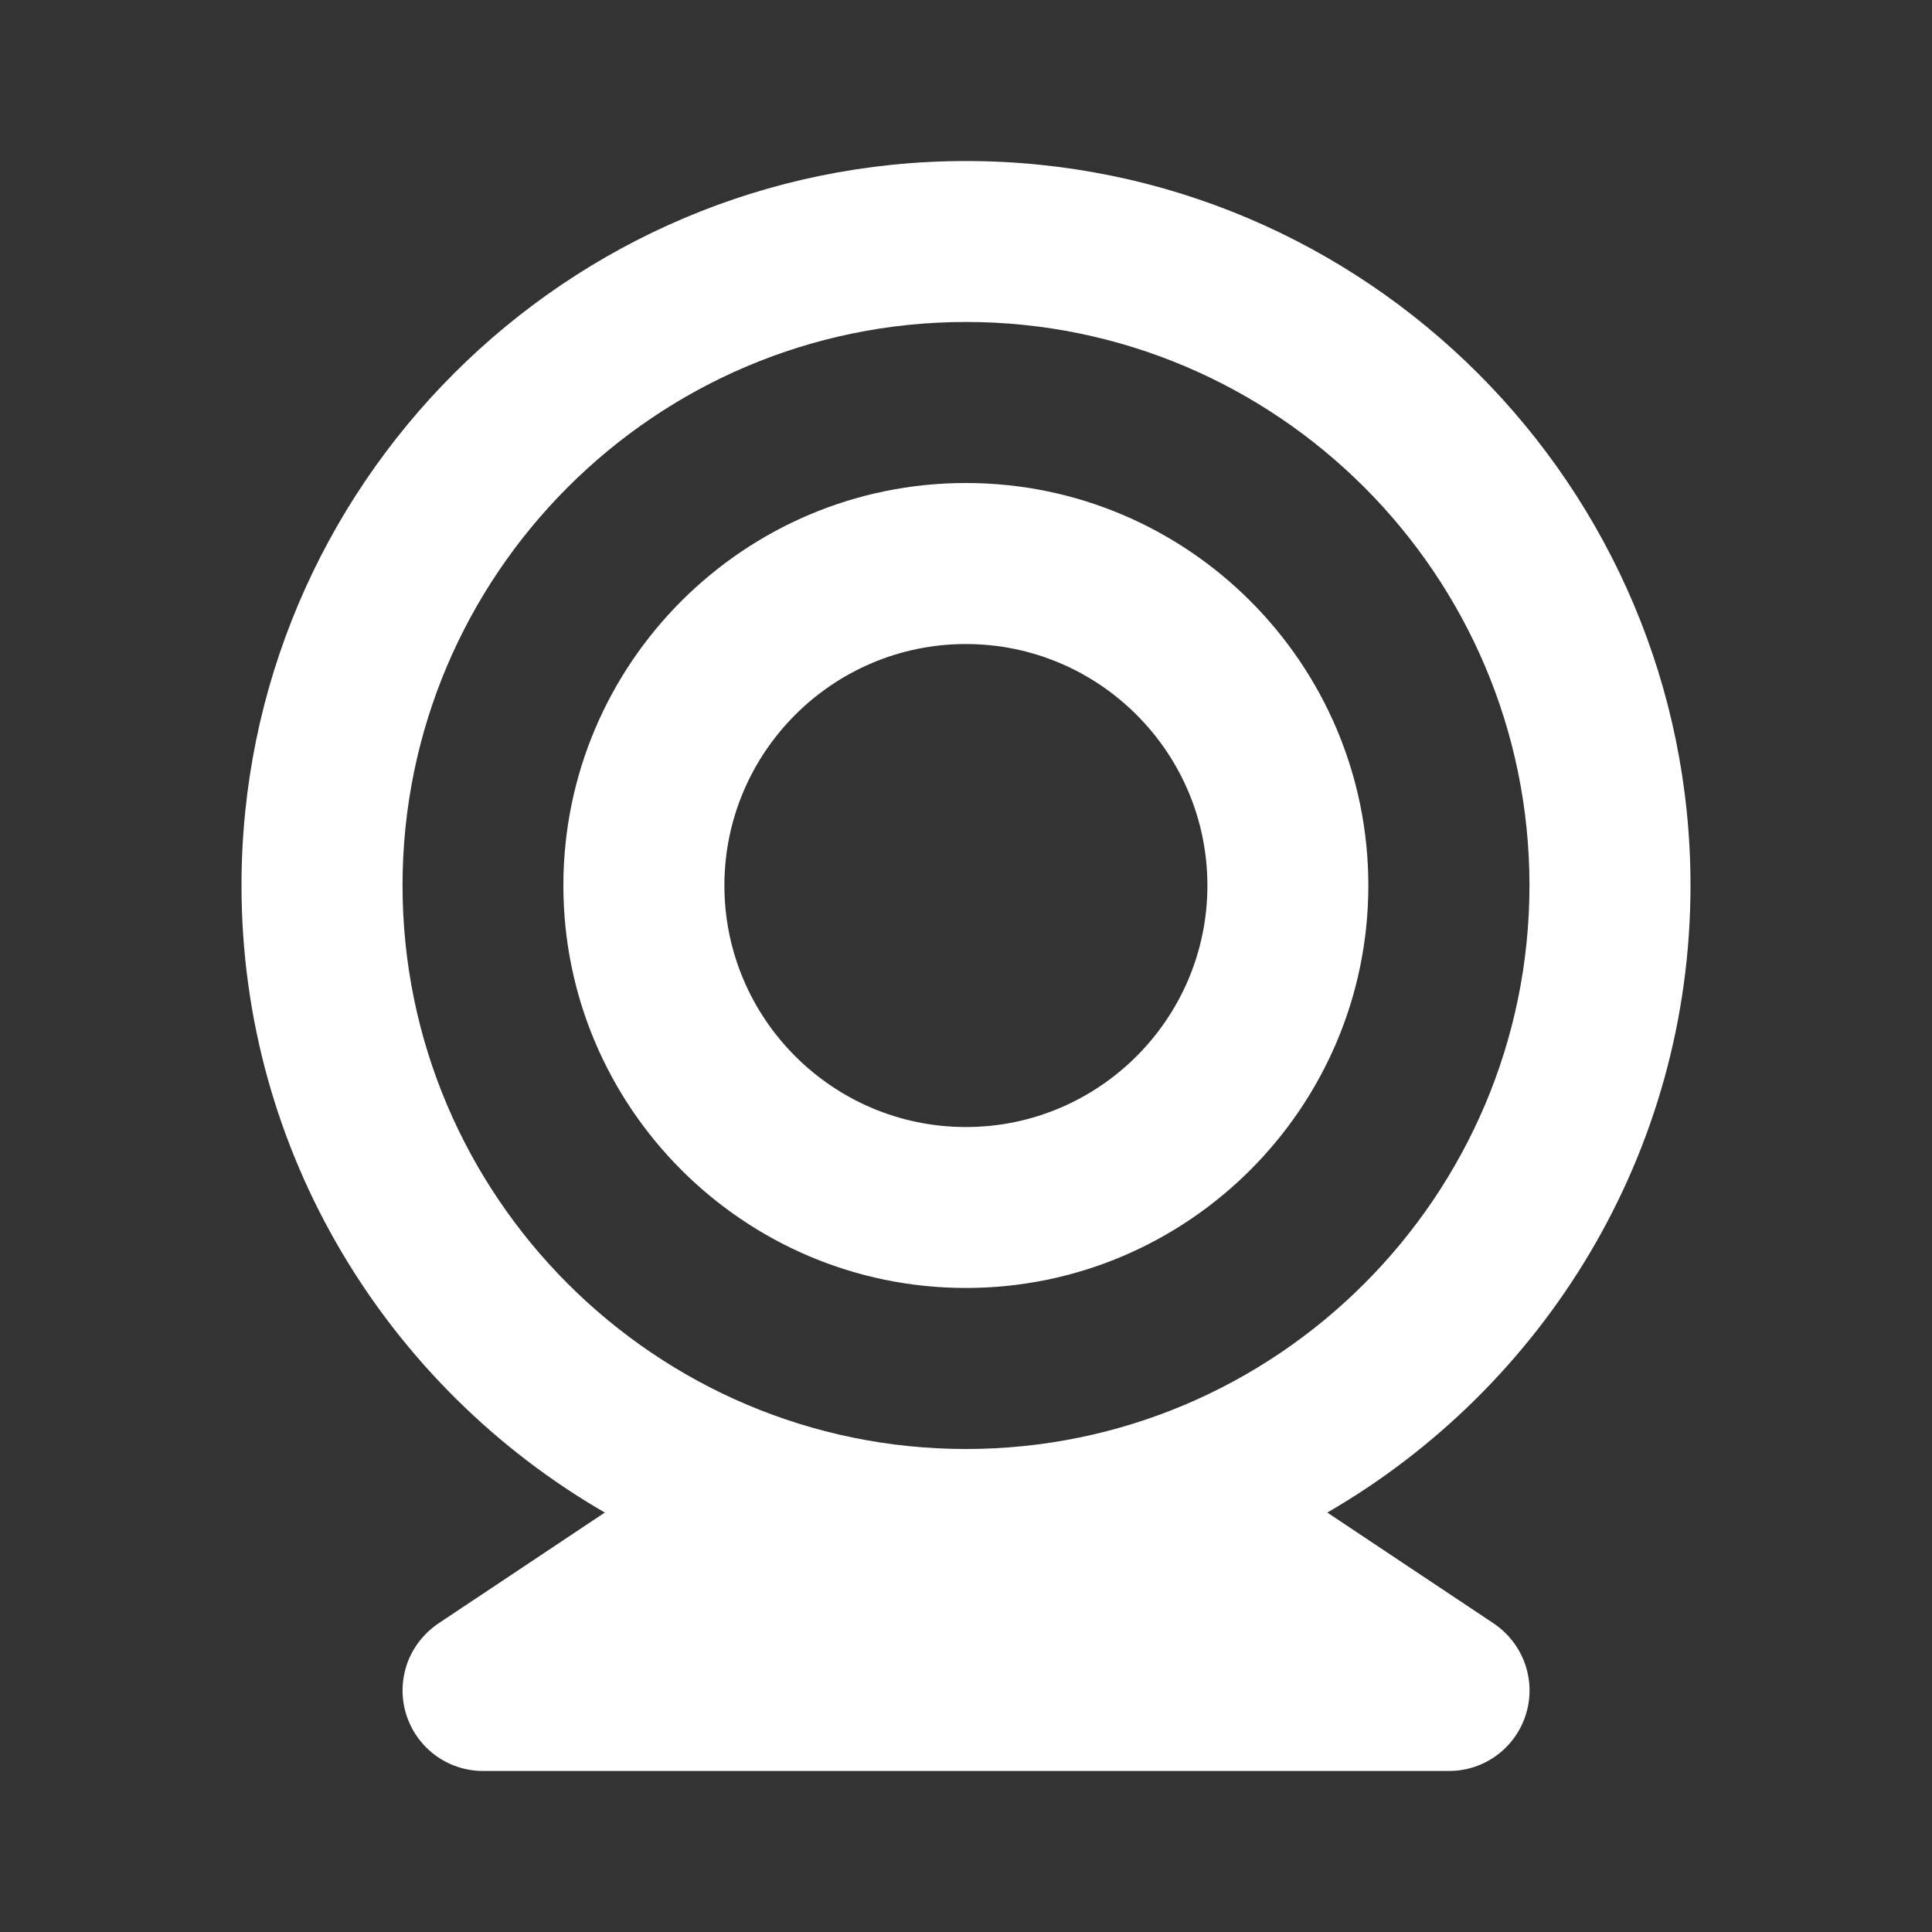 <svg width="20" height="20" viewBox="0 0 20 20" fill="none" xmlns="http://www.w3.org/2000/svg">
<rect x="0" y="0" width="20" height="20" fill="#333333" stroke="none"/>
<path d="M10 1.667C5.864 1.667 2.5 5.032 2.5 9.166C2.5 11.94 4.017 14.36 6.261 15.658L4.538 16.806C4.39 16.906 4.277 17.05 4.216 17.218C4.156 17.387 4.151 17.57 4.203 17.741C4.255 17.912 4.36 18.062 4.504 18.169C4.647 18.275 4.821 18.333 5 18.333H15C15.179 18.333 15.353 18.276 15.497 18.169C15.64 18.063 15.746 17.913 15.798 17.741C15.85 17.57 15.845 17.387 15.785 17.219C15.724 17.05 15.611 16.906 15.463 16.806L13.74 15.658C15.983 14.36 17.5 11.94 17.5 9.166C17.5 5.032 14.136 1.667 10 1.667ZM10 15C6.784 15 4.167 12.382 4.167 9.166C4.167 5.95 6.784 3.333 10 3.333C13.216 3.333 15.833 5.95 15.833 9.166C15.833 12.382 13.216 15 10 15Z" fill="white"/>
<path d="M9.999 5C7.701 5 5.832 6.869 5.832 9.167C5.832 11.464 7.701 13.333 9.999 13.333C12.296 13.333 14.165 11.464 14.165 9.167C14.165 6.869 12.296 5 9.999 5ZM9.999 11.667C8.62 11.667 7.499 10.545 7.499 9.167C7.499 7.788 8.62 6.667 9.999 6.667C11.377 6.667 12.499 7.788 12.499 9.167C12.499 10.545 11.377 11.667 9.999 11.667Z" fill="white"/>
</svg>
